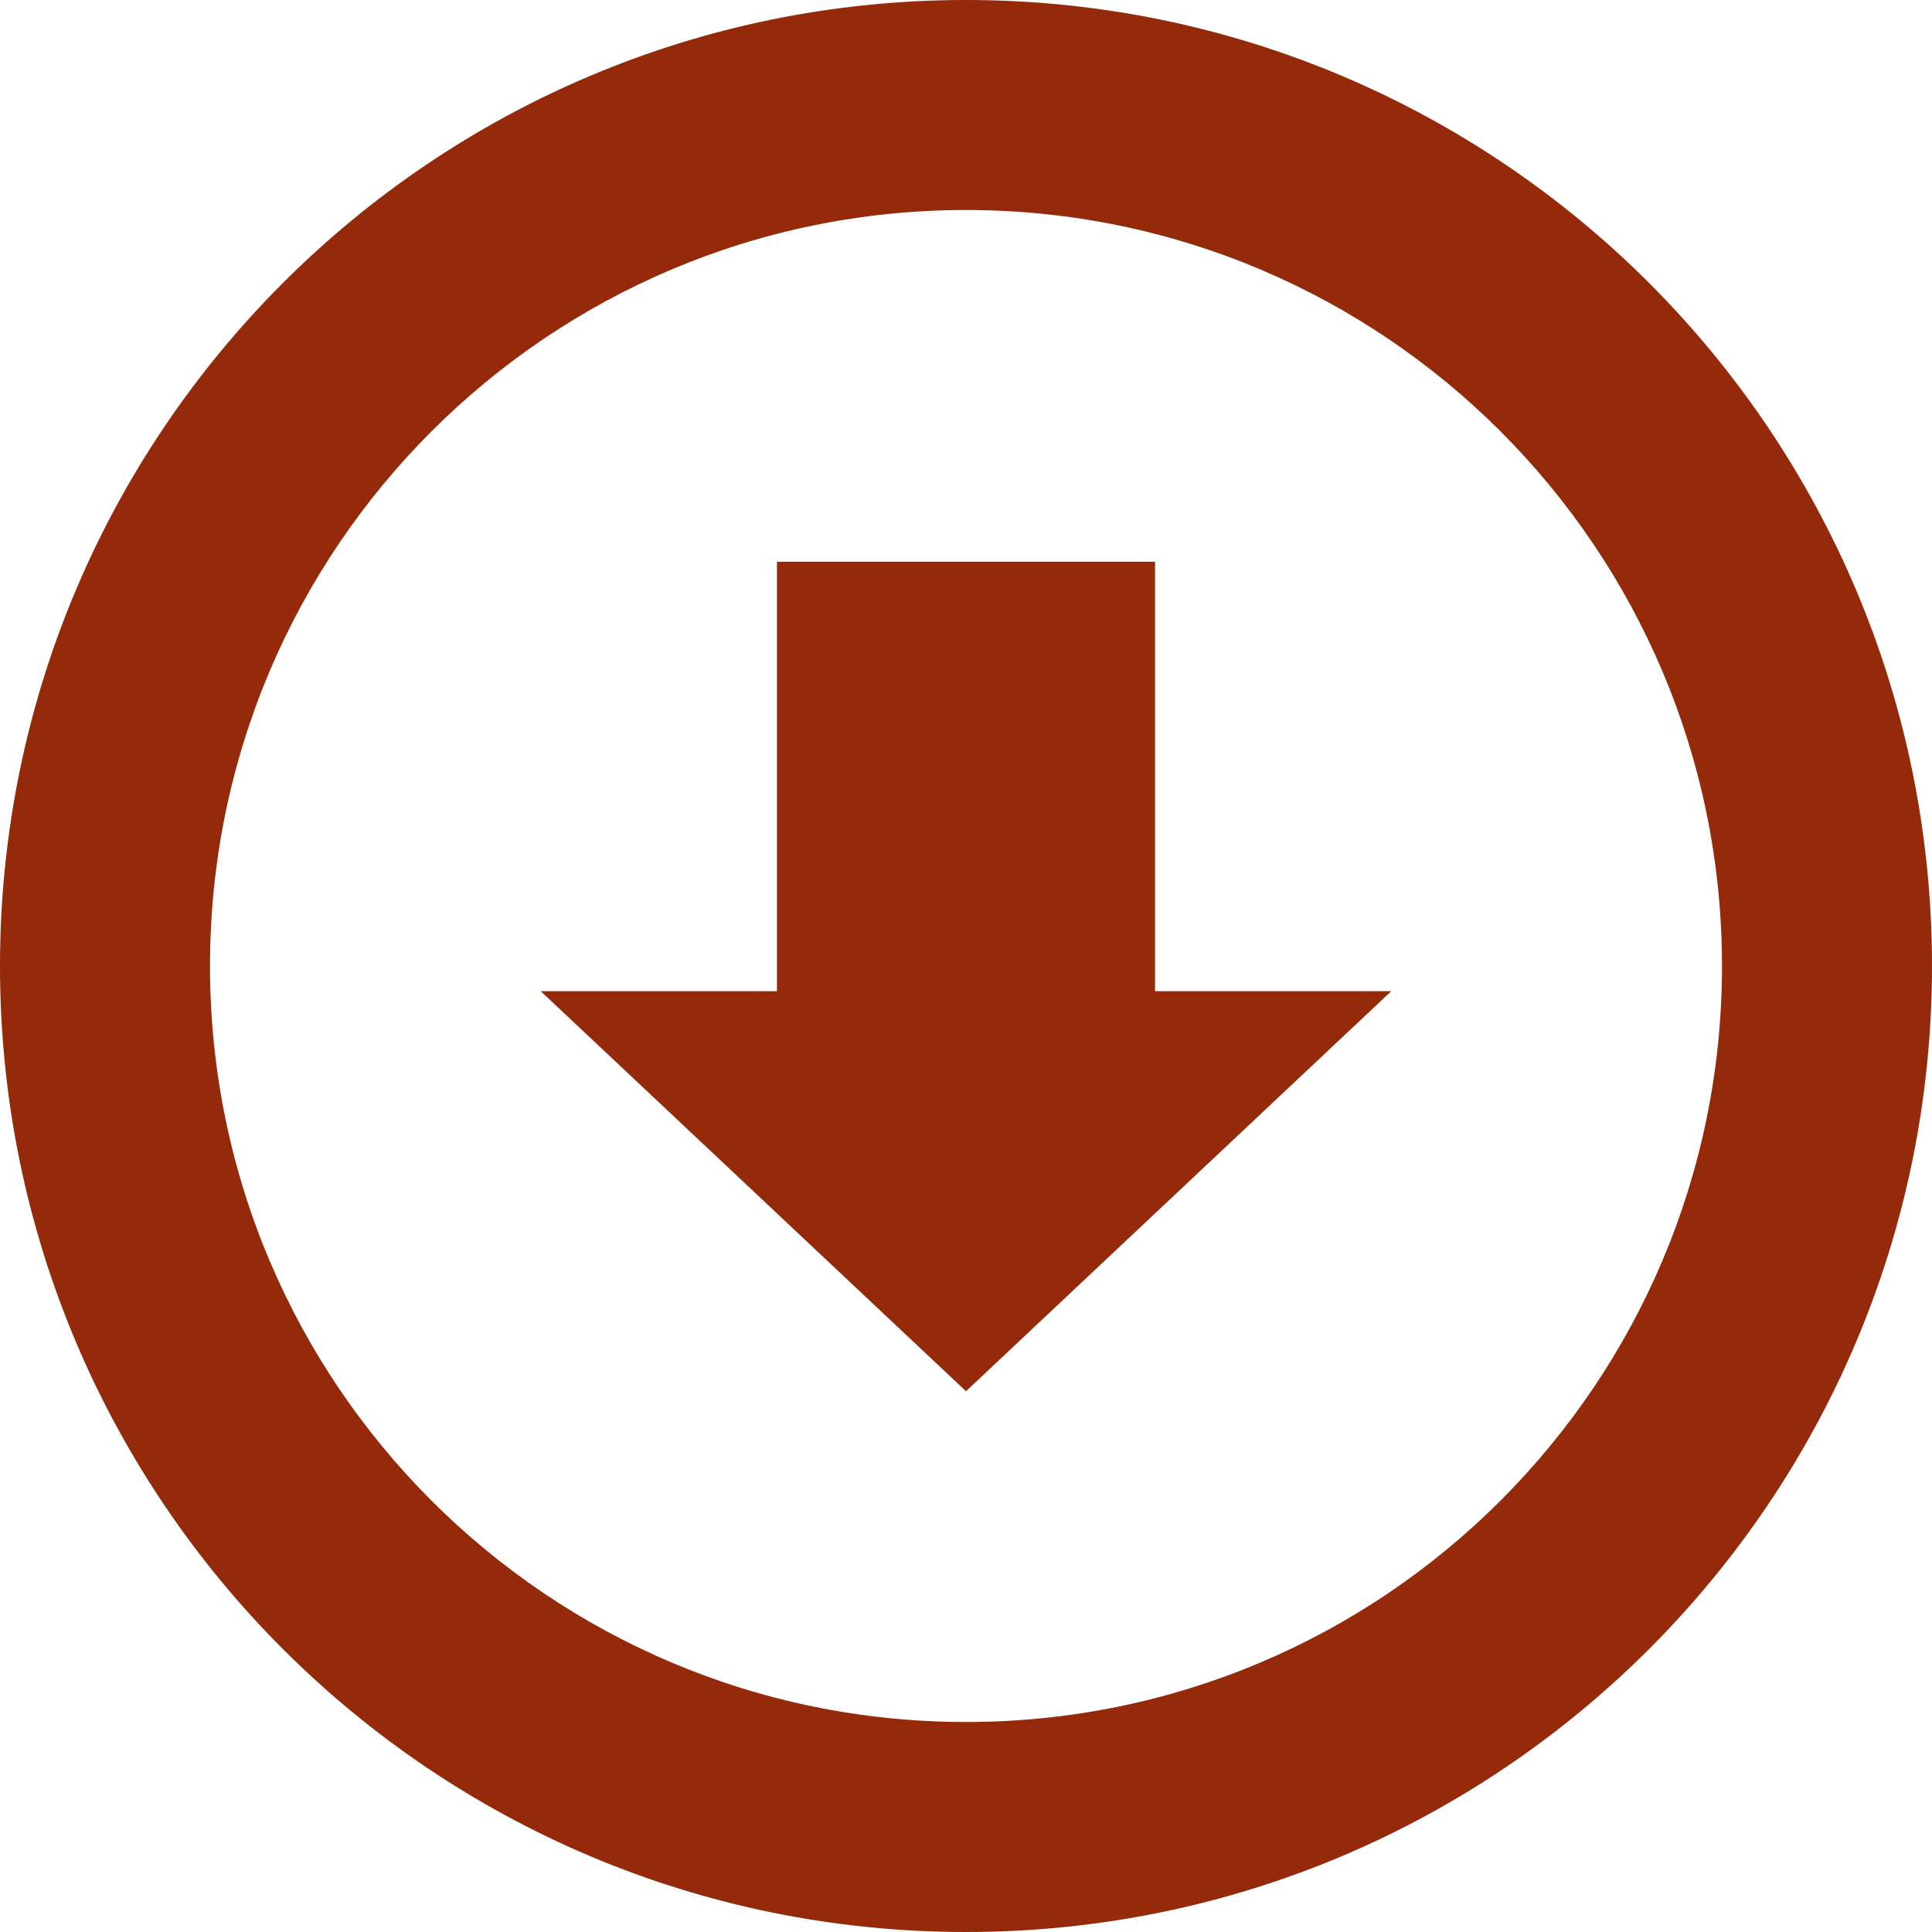 <svg width="20" height="20" viewBox="0 0 20 20" fill="none" xmlns="http://www.w3.org/2000/svg">
<g clip-path="url(#clip0_434_67)">
<path d="M10 0C4.477 0 0 4.477 0 10C0 15.523 4.477 20 10 20C15.523 20 20 15.523 20 10C20 4.477 15.523 0 10 0ZM10 17.826C5.677 17.826 2.174 14.322 2.174 10C2.174 5.678 5.677 2.174 10 2.174C14.323 2.174 17.826 5.678 17.826 10C17.826 14.322 14.323 17.826 10 17.826ZM11.957 5.815H8.043V10.261H5.598L10 14.402L14.402 10.261H11.957L11.957 5.815V5.815Z" fill="#942A09"/>
</g>
<defs>
<clipPath id="clip0_434_67">
<rect width="20" height="20" fill="white"/>
</clipPath>
</defs>
</svg>
